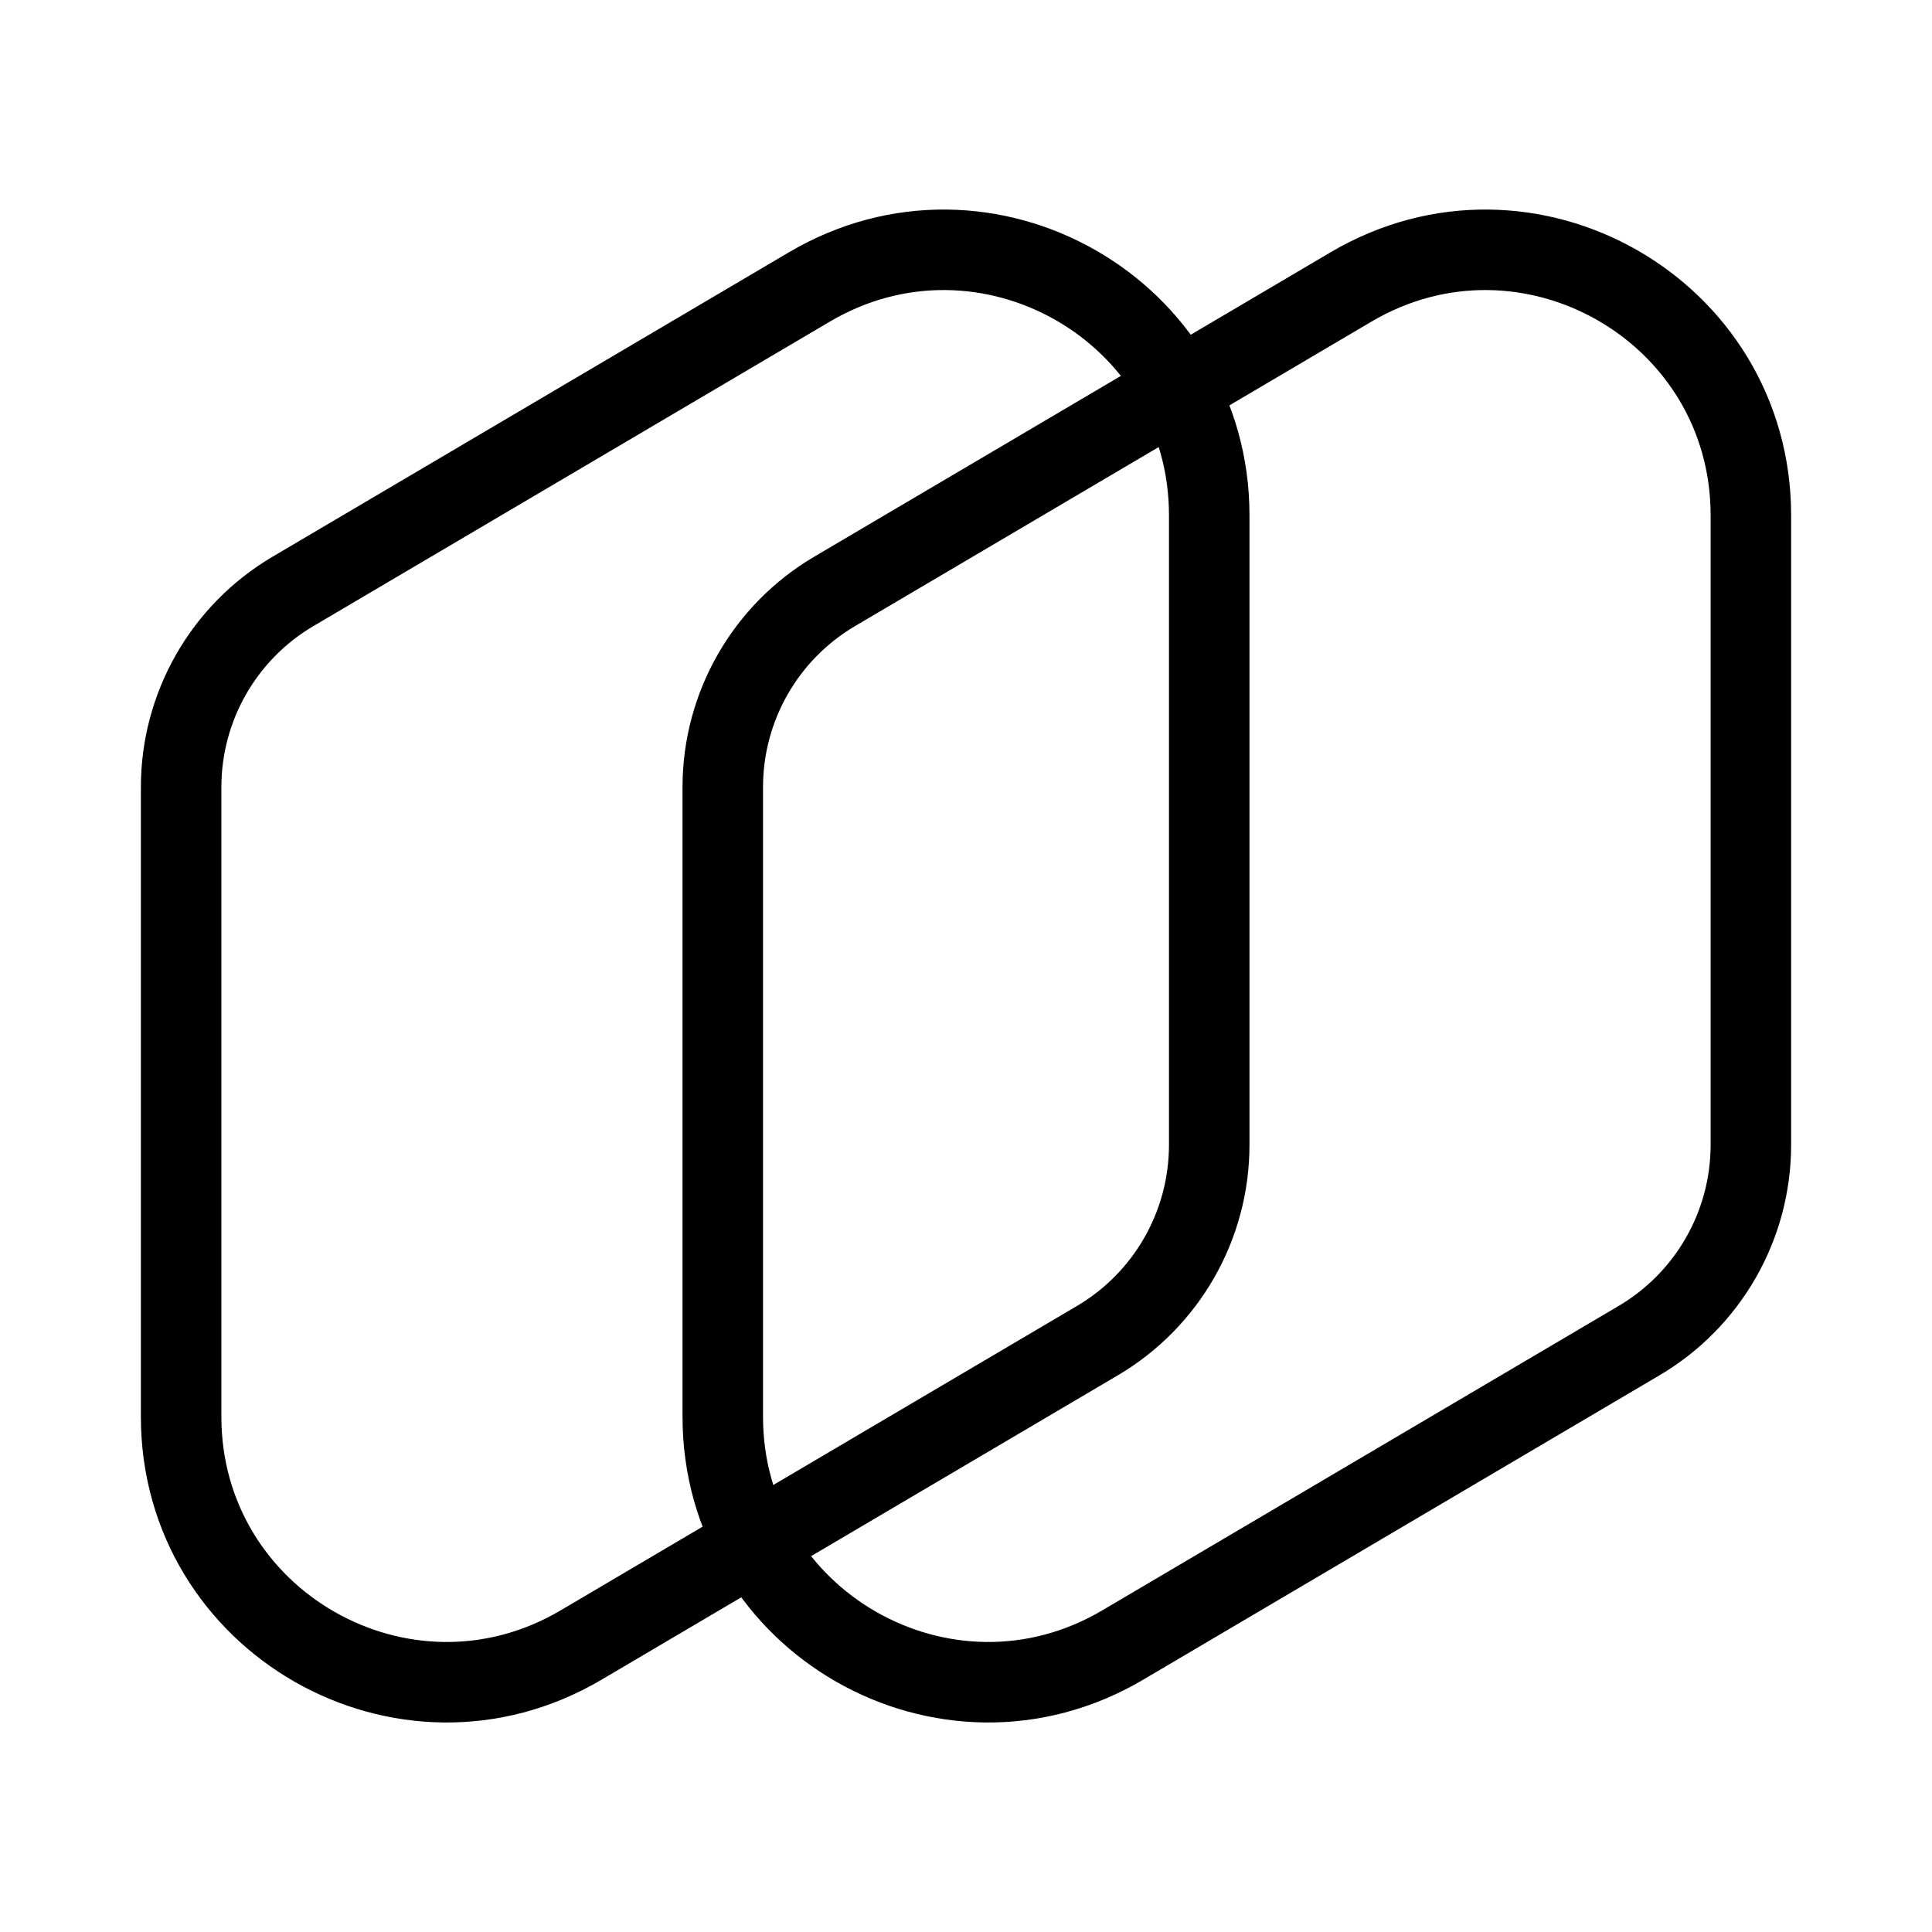 <?xml version="1.0" encoding="UTF-8"?><svg id="a" xmlns="http://www.w3.org/2000/svg" viewBox="0 0 48 48"><defs><style>.b{stroke-width:2px;fill:none;stroke:#000;stroke-linecap:round;stroke-linejoin:round;}</style></defs><path class="b" d="m14.434,40.872l12.83-7.564c1.722-1.015,2.779-2.865,2.779-4.864v-15.64c0-5.098-5.542-8.264-9.934-5.675l-12.83,7.564c-1.722,1.015-2.779,2.865-2.779,4.864v15.64c0,5.098,5.542,8.264,9.934,5.675Z"/><path class="b" d="m27.891,40.872l12.83-7.564c1.722-1.015,2.779-2.865,2.779-4.864v-15.64c0-5.098-5.542-8.264-9.934-5.675l-12.83,7.564c-1.722,1.015-2.779,2.865-2.779,4.864v15.64c0,5.098,5.542,8.264,9.934,5.675Z"/></svg>